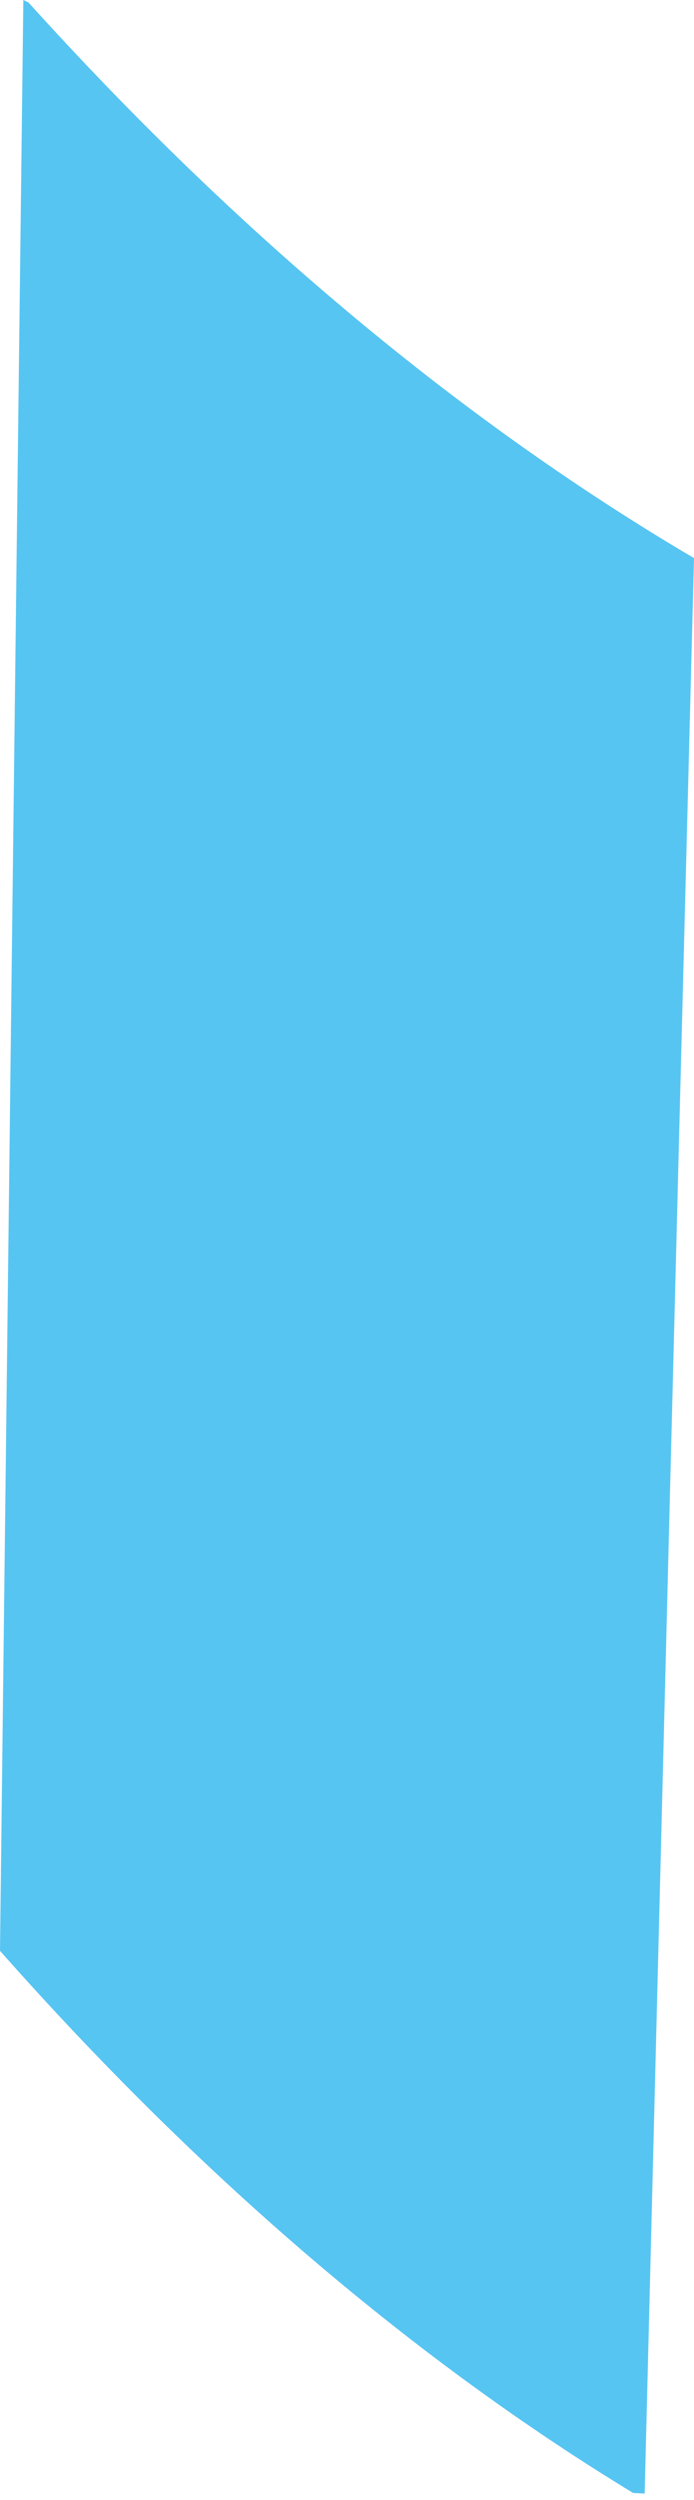<svg width="25" height="90" viewBox="0 0 25 90" fill="none" xmlns="http://www.w3.org/2000/svg">
<path d="M1.026 0.089L0.841 0C0.557 23.381 0.277 46.788 0 70.23C7.366 78.55 15.072 85.046 22.806 89.746C22.948 89.756 23.083 89.76 23.222 89.767C23.807 66.474 24.4 43.249 25 20.091C16.843 15.292 8.739 8.622 1.026 0.089Z" fill="#57C5F2"/>
</svg>
